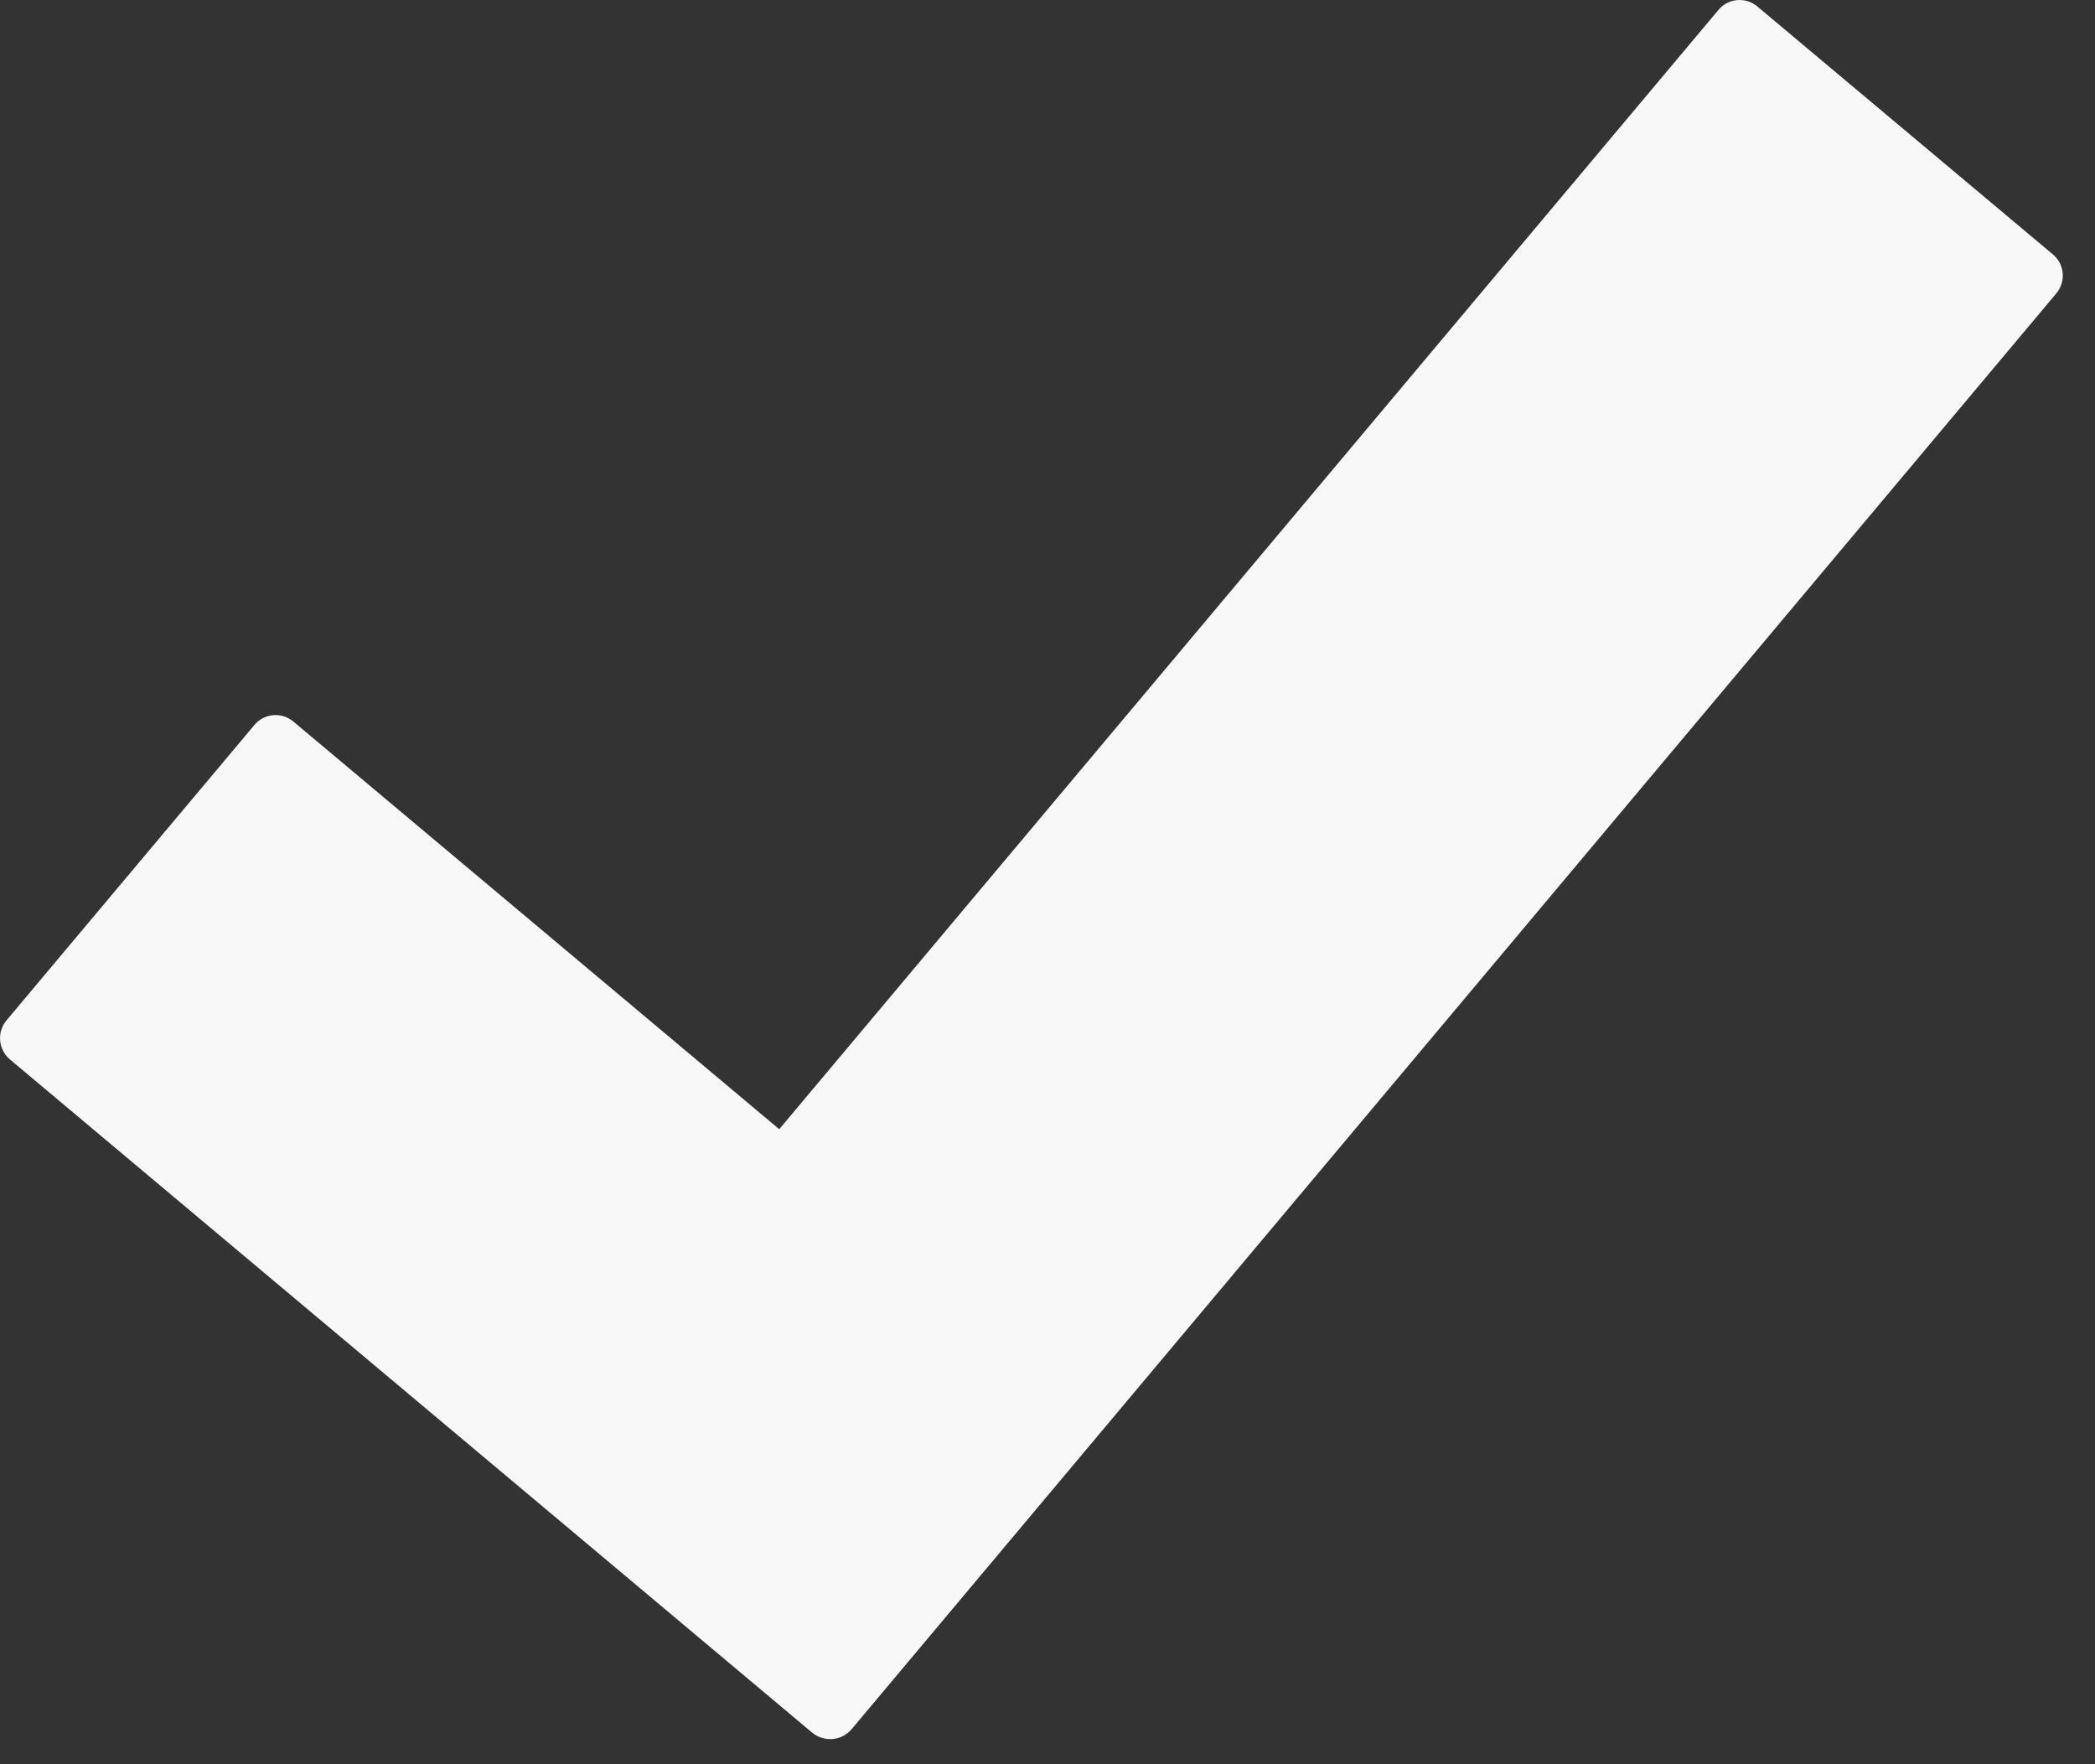 <?xml version="1.0" encoding="UTF-8" standalone="no"?>
<svg width="19px" height="16px" viewBox="0 0 19 16" version="1.1" xmlns="http://www.w3.org/2000/svg" xmlns:xlink="http://www.w3.org/1999/xlink">
    <rect x="0" y="0" width="19" height="16" fill="#333333" stroke="none"/>
    <!-- Generator: Sketch 39.1 (31720) - http://www.bohemiancoding.com/sketch -->
    <title>Shape</title>
    <desc>Created with Sketch.</desc>
    <defs></defs>
    <g id="Mine" stroke="none" stroke-width="1" fill="none" fill-rule="evenodd">
        <g id="PRODUCT-8" transform="translate(-96, -851)" fill="#F8F8F9">
            <path d="M111.938,851.059 L114.619,853.308 C114.725,853.397 114.738,853.555 114.649,853.661 L103.723,866.683 C103.668,866.748 103.586,866.779 103.508,866.771 C103.457,866.767 103.407,866.748 103.365,866.713 L96.091,860.609 C95.984,860.519 95.97,860.361 96.058,860.255 L98.308,857.574 C98.397,857.468 98.555,857.455 98.662,857.545 L103.067,861.241 L111.585,851.09 C111.674,850.983 111.832,850.97 111.938,851.059 L111.938,851.059 Z" id="Shape"></path>
        </g>
    </g>
</svg>
